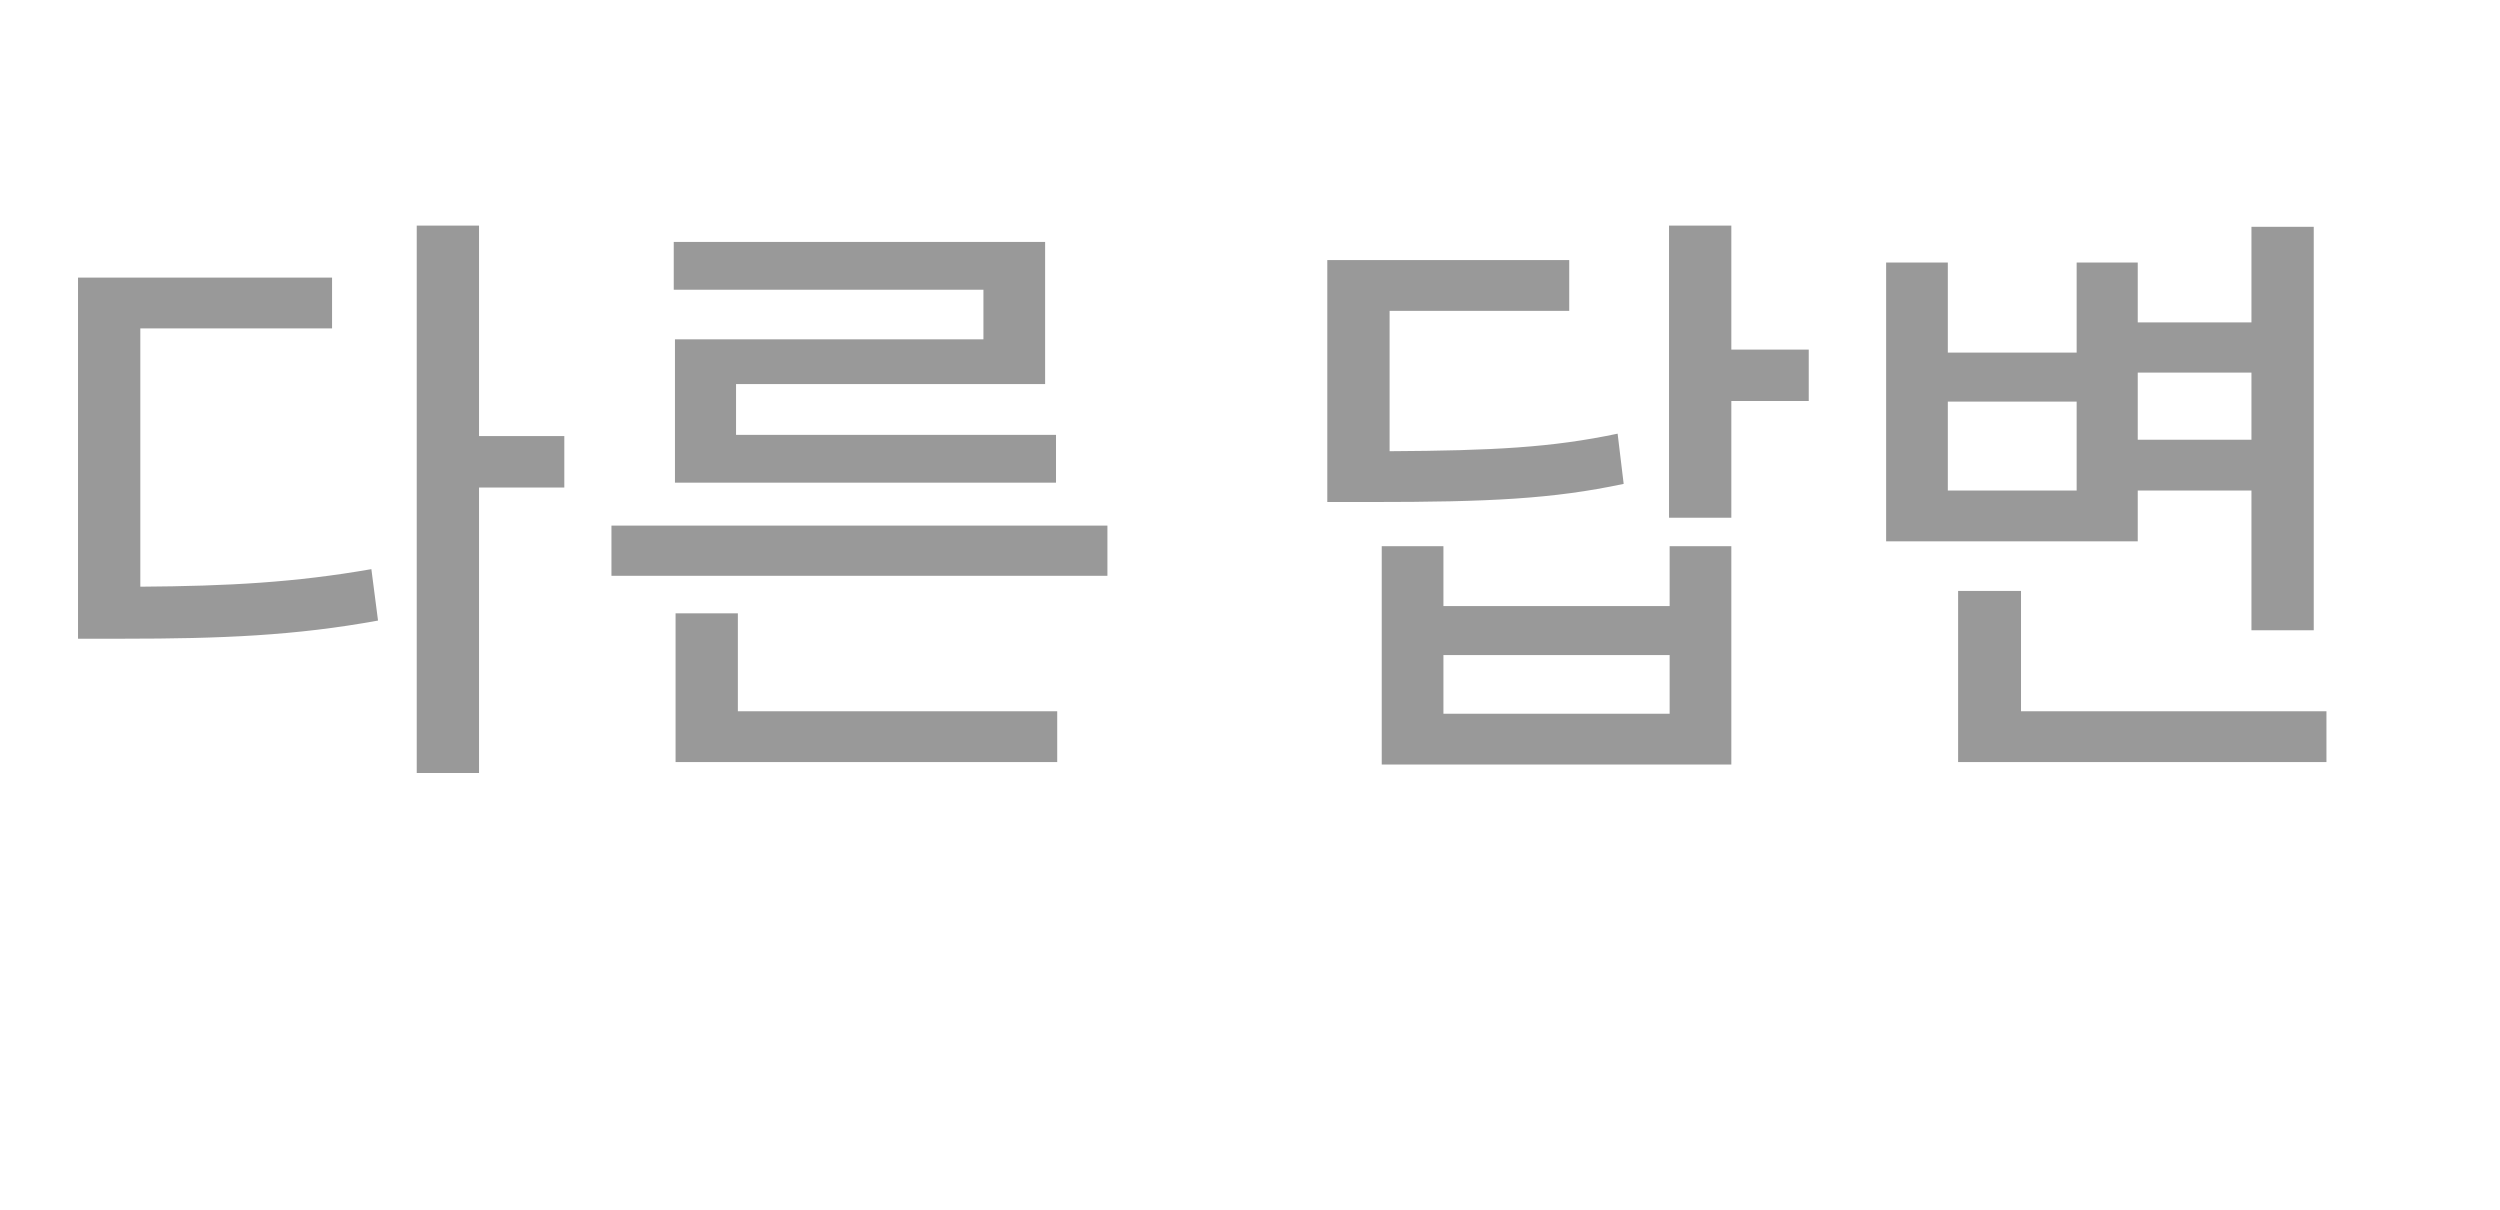 <svg width="62" height="30" viewBox="0 0 62 30" fill="none" xmlns="http://www.w3.org/2000/svg">
<path d="M3.48 8.145H8.235V6.885H1.935V15.84H3.045C5.49 15.84 7.32 15.765 9.375 15.39L9.21 14.115C7.32 14.445 5.67 14.535 3.48 14.55V8.145ZM13.995 10.815H11.88V5.595H10.335V19.17H11.88V12.09H13.995V10.815ZM24.389 8.415H16.739V11.97H26.189V10.785H18.254V9.525H25.919V6H16.709V7.185H24.389V8.415ZM18.299 15.21H16.754V18.9H26.219V17.64H18.299V15.21ZM15.164 13.035V14.28H27.464V13.035H15.164ZM40.117 10.755C38.482 11.1 37.027 11.175 34.462 11.19V7.71H38.917V6.45H32.917V12.45H34.012C36.922 12.45 38.512 12.375 40.267 12L40.117 10.755ZM41.407 17.7H35.797V16.245H41.407V17.7ZM41.407 15.03H35.797V13.545H34.267V18.96H42.937V13.545H41.407V15.03ZM44.857 8.67H42.937V5.595H41.392V12.84H42.937V9.945H44.857V8.67ZM55.836 9.24V10.905H53.016V9.24H55.836ZM51.501 12.165H48.306V9.96H51.501V12.165ZM53.016 12.165H55.836V15.63H57.381V5.625H55.836V7.995H53.016V6.51H51.501V8.745H48.306V6.51H46.776V13.425H53.016V12.165ZM50.121 17.64V14.655H48.561V18.9H57.696V17.64H50.121Z" fill="#999999"/>
</svg>
